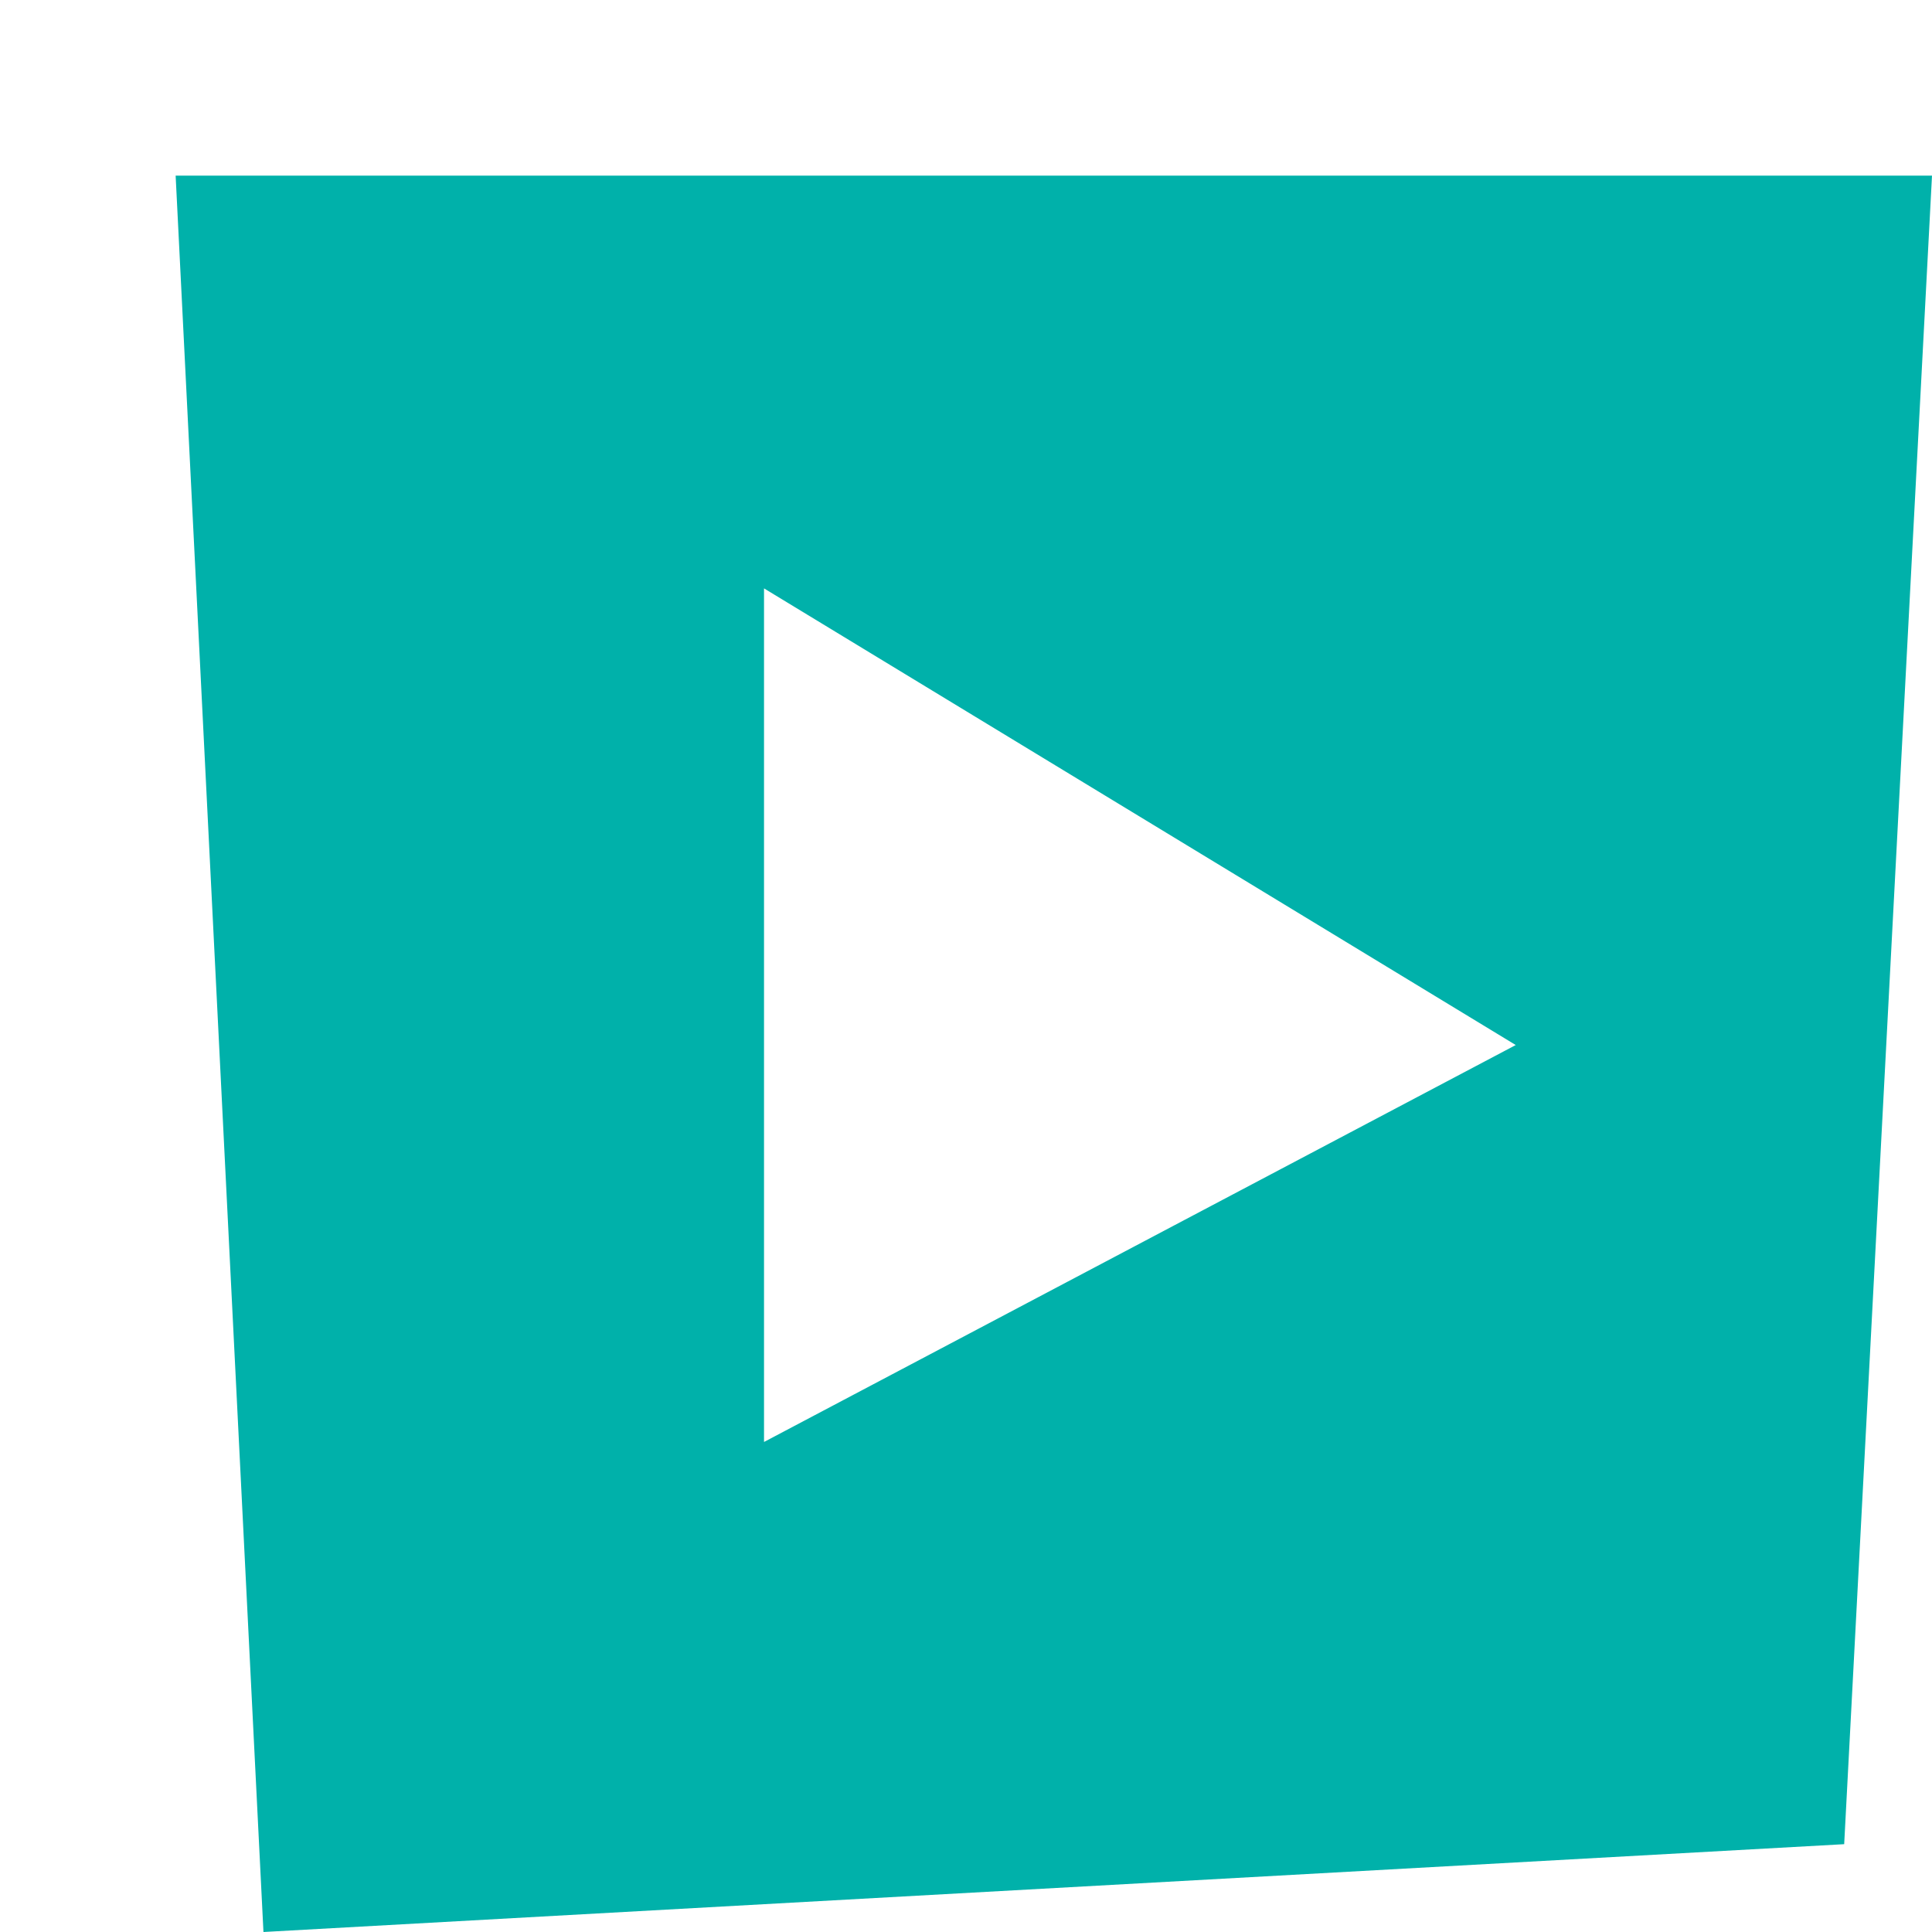 <?xml version="1.0" encoding="UTF-8"?>
<svg width="110px" height="110px" viewBox="0 0 110 110" version="1.1" xmlns="http://www.w3.org/2000/svg" xmlns:xlink="http://www.w3.org/1999/xlink">
    <!-- Generator: Sketch 52.5 (67469) - http://www.bohemiancoding.com/sketch -->
    <title>ICON-PLAY-001</title>
    <desc>Created with Sketch.</desc>
    <defs>
        <filter x="-20.0%" y="-20.0%" width="140.0%" height="140.0%" filterUnits="objectBoundingBox" id="filter-1">
            <feOffset dx="10" dy="10" in="SourceAlpha" result="shadowOffsetOuter1"></feOffset>
            <feColorMatrix values="0 0 0 0 1   0 0 0 0 0.902   0 0 0 0 0.043  0 0 0 1 0" type="matrix" in="shadowOffsetOuter1" result="shadowMatrixOuter1"></feColorMatrix>
            <feMerge>
                <feMergeNode in="shadowMatrixOuter1"></feMergeNode>
                <feMergeNode in="SourceGraphic"></feMergeNode>
            </feMerge>
        </filter>
    </defs>
    <g id="Symbols" stroke="none" stroke-width="1" fill="none" fill-rule="evenodd">
        <g id="Icon-/-Play" fill-rule="nonzero">
            <g id="ICON-PLAY-001" filter="url(#filter-1)">
                <polygon id="Shape" fill="#00B1AA" points="0 0 5 100 95 95 100 0"></polygon>
                <polygon id="Shape" fill="#FFFFFF" points="33.5 23.5 76.3 49.5 33.5 72.1"></polygon>
            </g>
        </g>
    </g>
</svg>